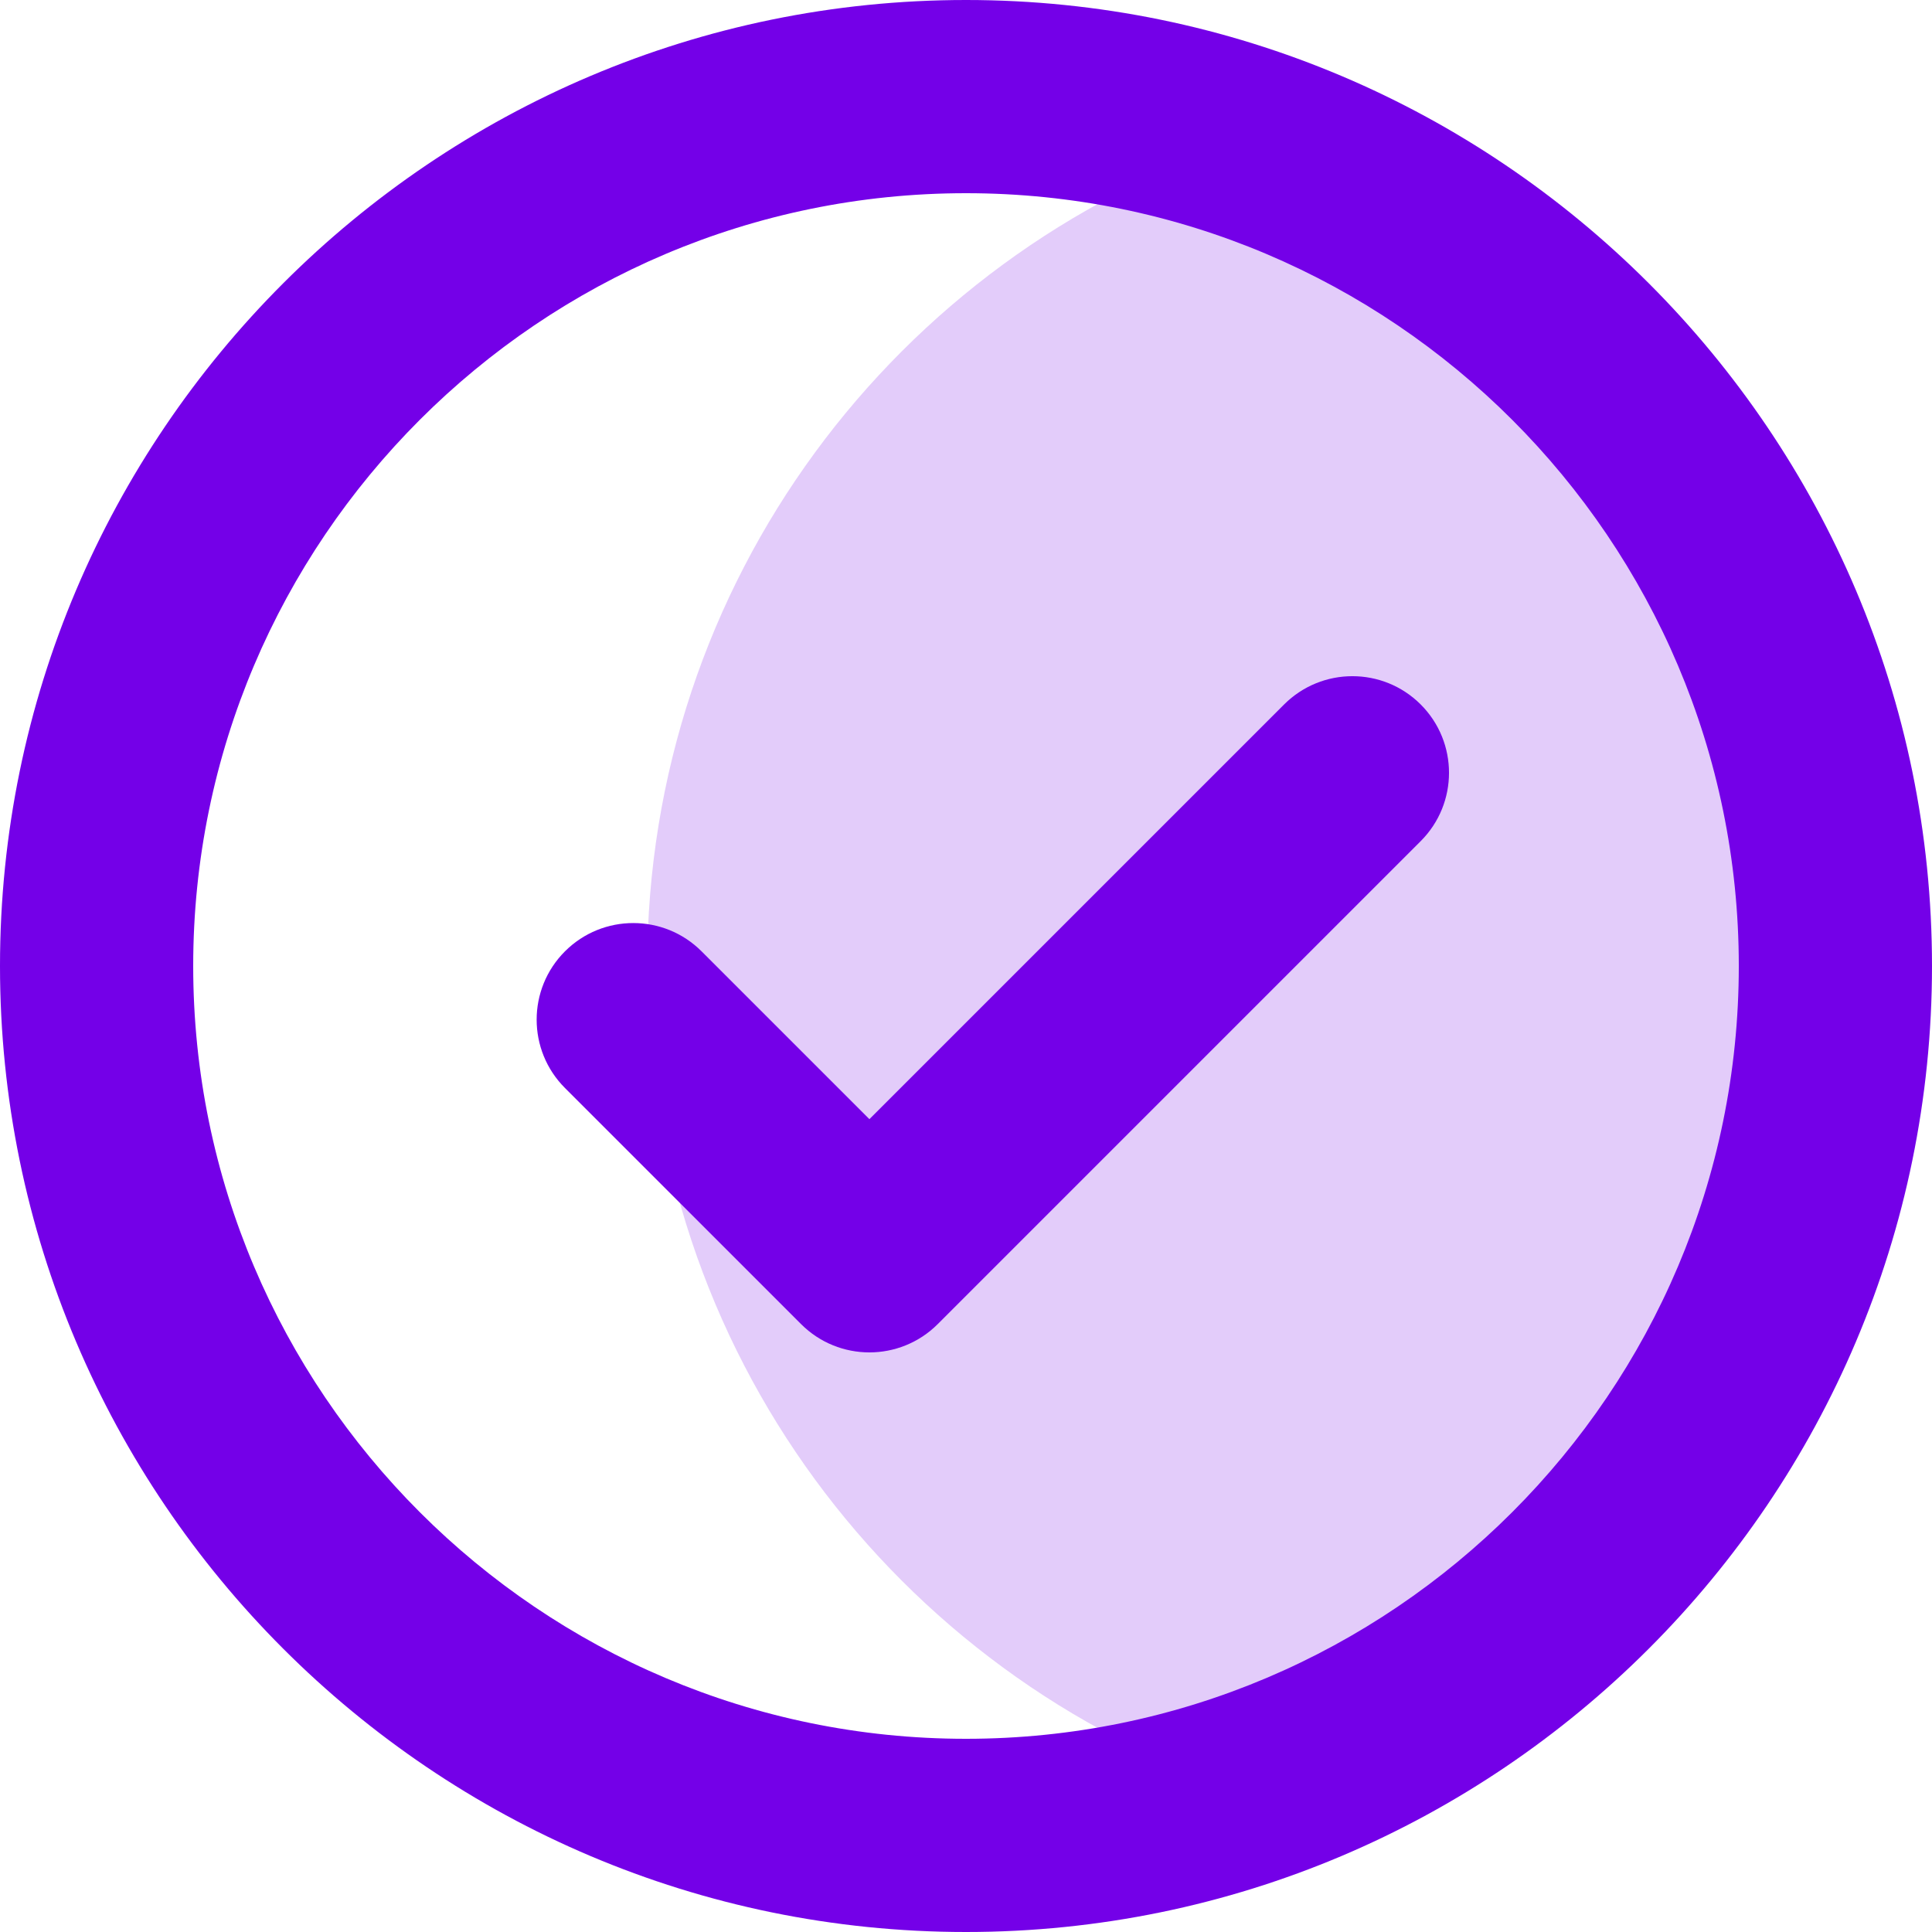 <svg width="36" height="36" viewBox="0 0 36 36" fill="none" xmlns="http://www.w3.org/2000/svg">
<path opacity="0.2" d="M23.13 2.63C16.698 4.775 12.06 10.845 12.06 18C12.06 25.155 16.698 31.225 23.13 33.37C29.563 31.225 34.2 25.155 34.2 18C34.2 10.845 29.563 4.775 23.13 2.63Z" fill="#7400E8"/>
<path d="M23.927 13.127L16.2 20.854L13.073 17.727C12.37 17.024 11.23 17.024 10.527 17.727C9.824 18.43 9.824 19.57 10.527 20.273L14.927 24.673C15.278 25.024 15.739 25.2 16.2 25.2C16.66 25.2 17.122 25.024 17.473 24.673L26.473 15.673C27.176 14.97 27.176 13.83 26.473 13.127C25.77 12.424 24.63 12.424 23.927 13.127Z" fill="#7400E8"/>
<path d="M18 0C8.074 0 0 8.074 0 18C0 27.925 8.074 36 18 36C27.925 36 36 27.925 36 18C36 8.074 27.925 0 18 0ZM18 32.4C10.06 32.4 3.6 25.94 3.6 18C3.6 10.06 10.06 3.6 18 3.6C25.94 3.6 32.4 10.06 32.4 18C32.4 25.94 25.94 32.4 18 32.4Z" fill="#7400E8"/>
</svg>
